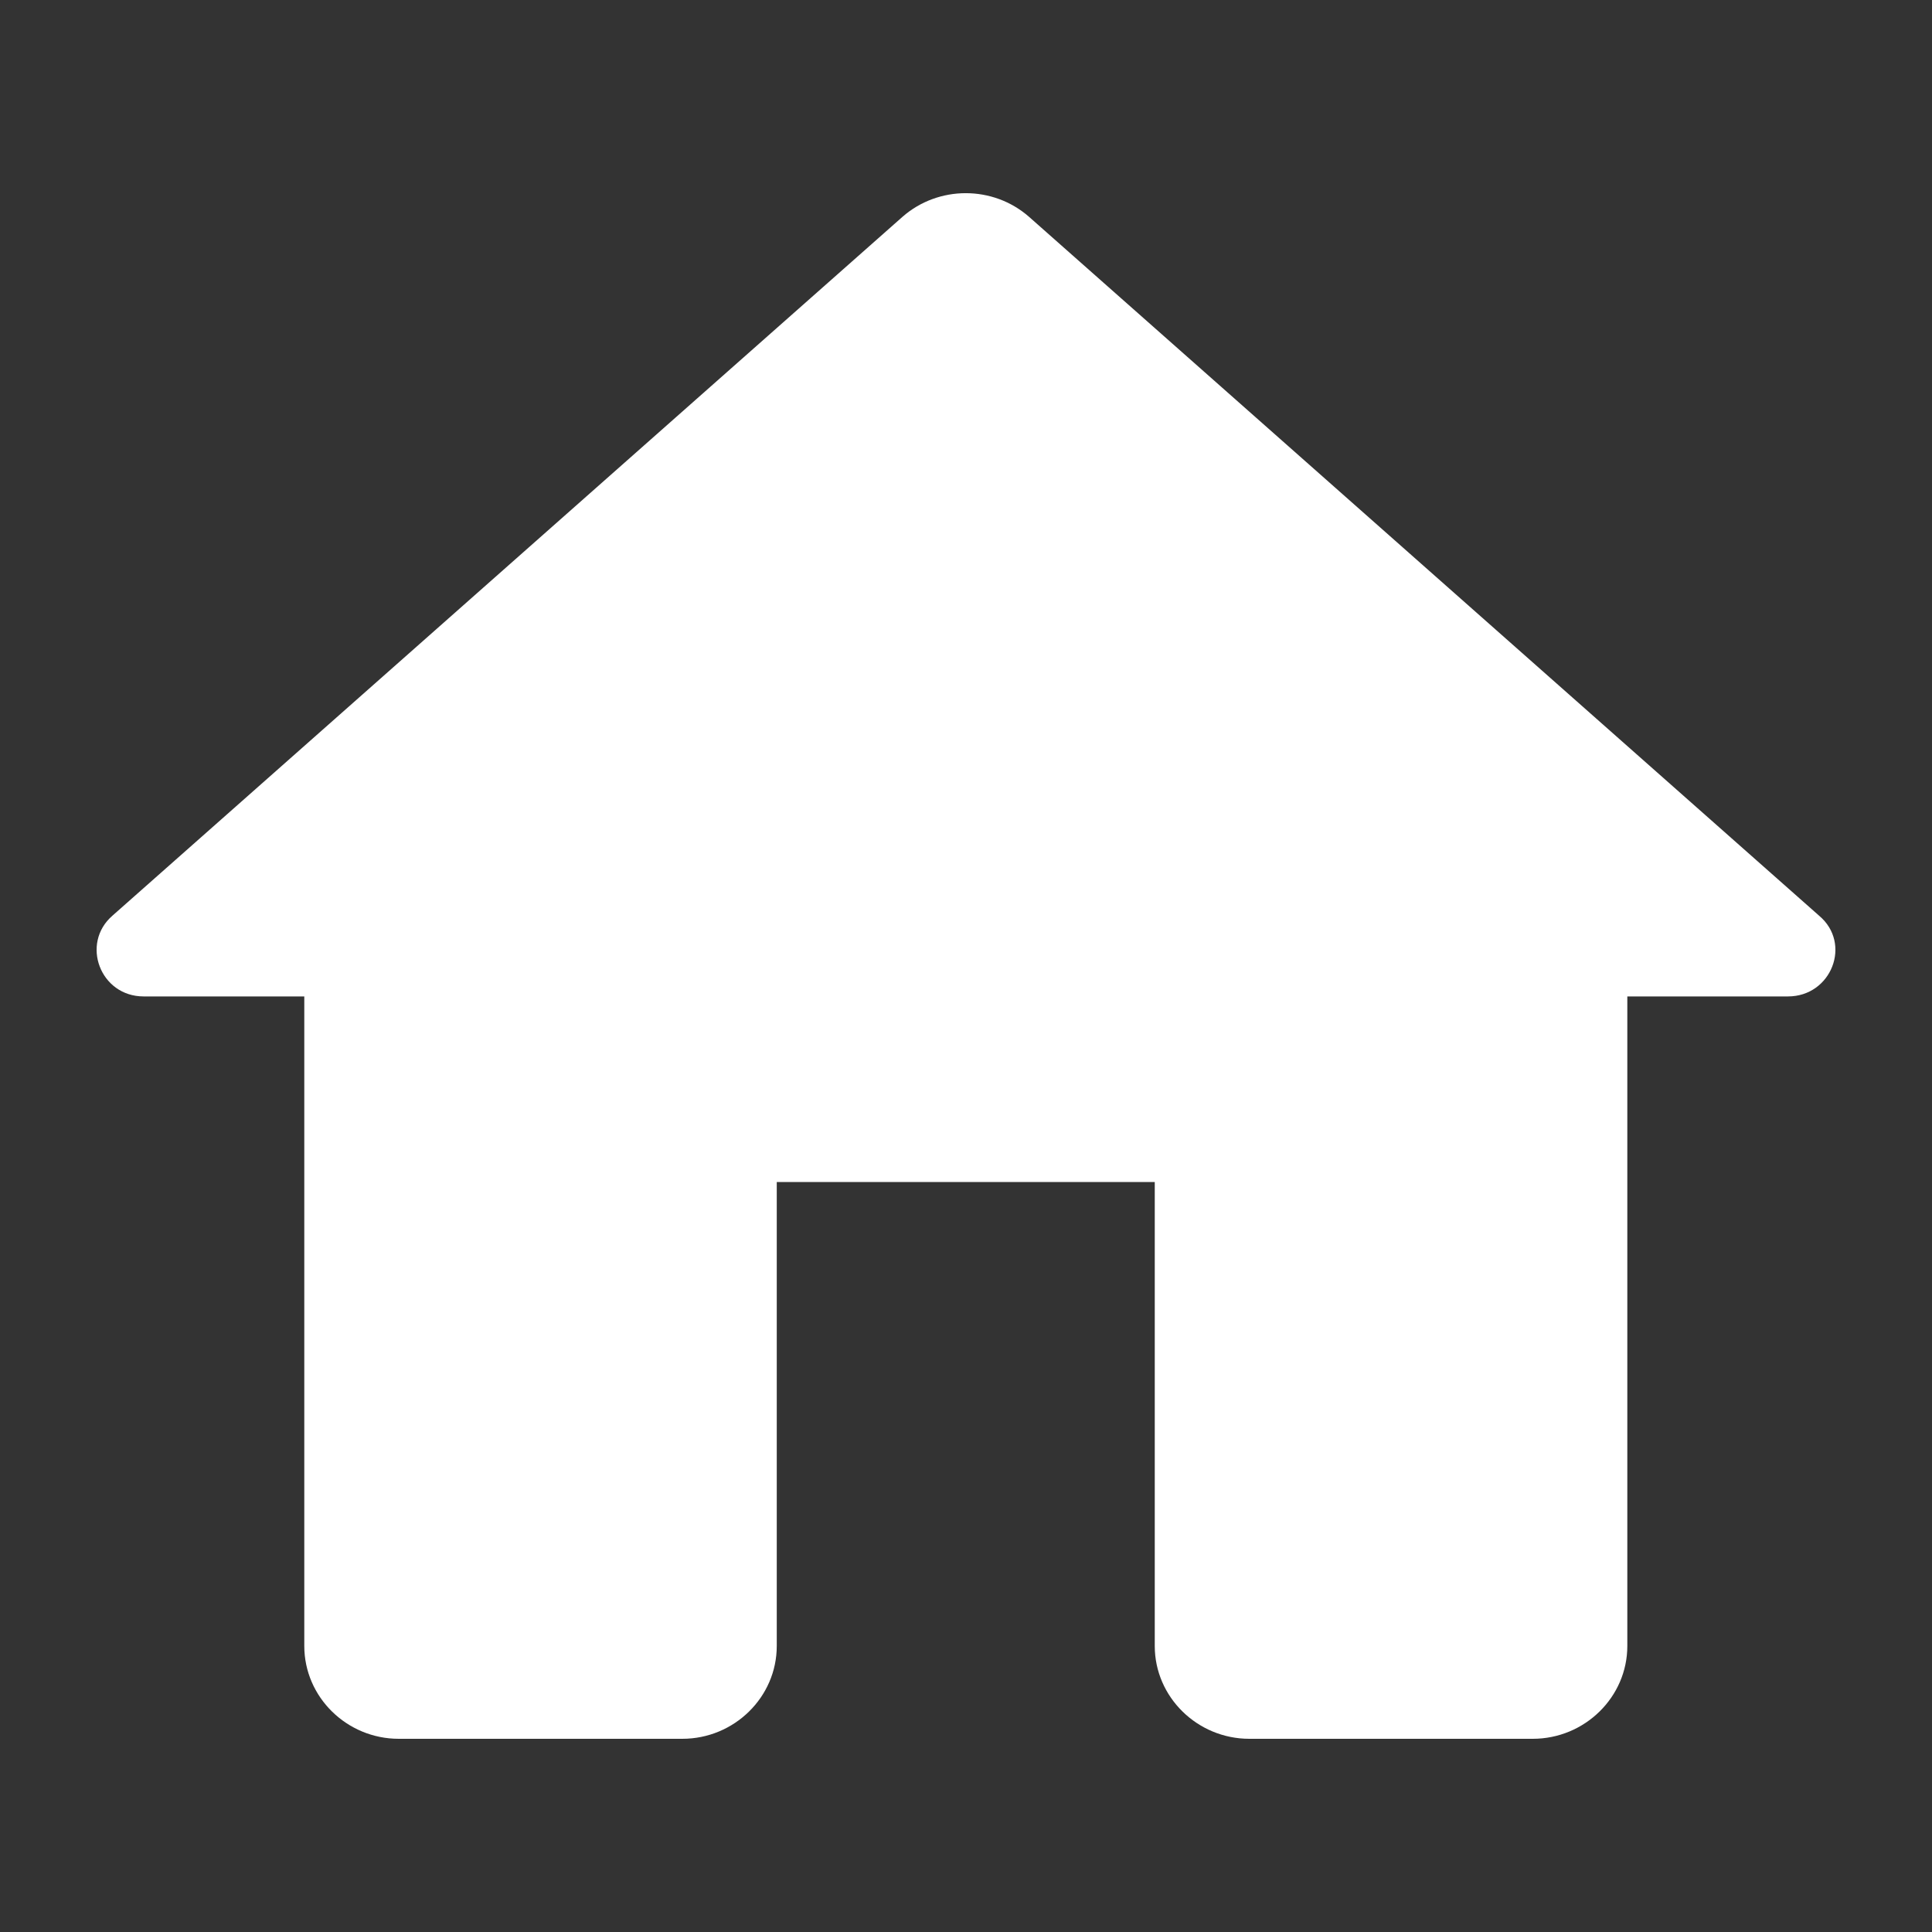 <svg width="20" height="20" viewBox="0 0 20 20" fill="none" xmlns="http://www.w3.org/2000/svg">
<rect x="0" y="0" width="20" height="20" fill="#333333" stroke="none"/>
<path d="M8.041 17.039V12.236H11.954V17.039C11.954 17.568 12.395 18 12.933 18H15.867C16.405 18 16.846 17.568 16.846 17.039V10.315H18.509C18.959 10.315 19.174 9.767 18.831 9.479L10.653 2.245C10.281 1.918 9.714 1.918 9.342 2.245L1.164 9.479C0.832 9.767 1.037 10.315 1.487 10.315H3.15V17.039C3.15 17.568 3.59 18 4.128 18H7.063C7.601 18 8.041 17.568 8.041 17.039Z" fill="white"/>
</svg>
